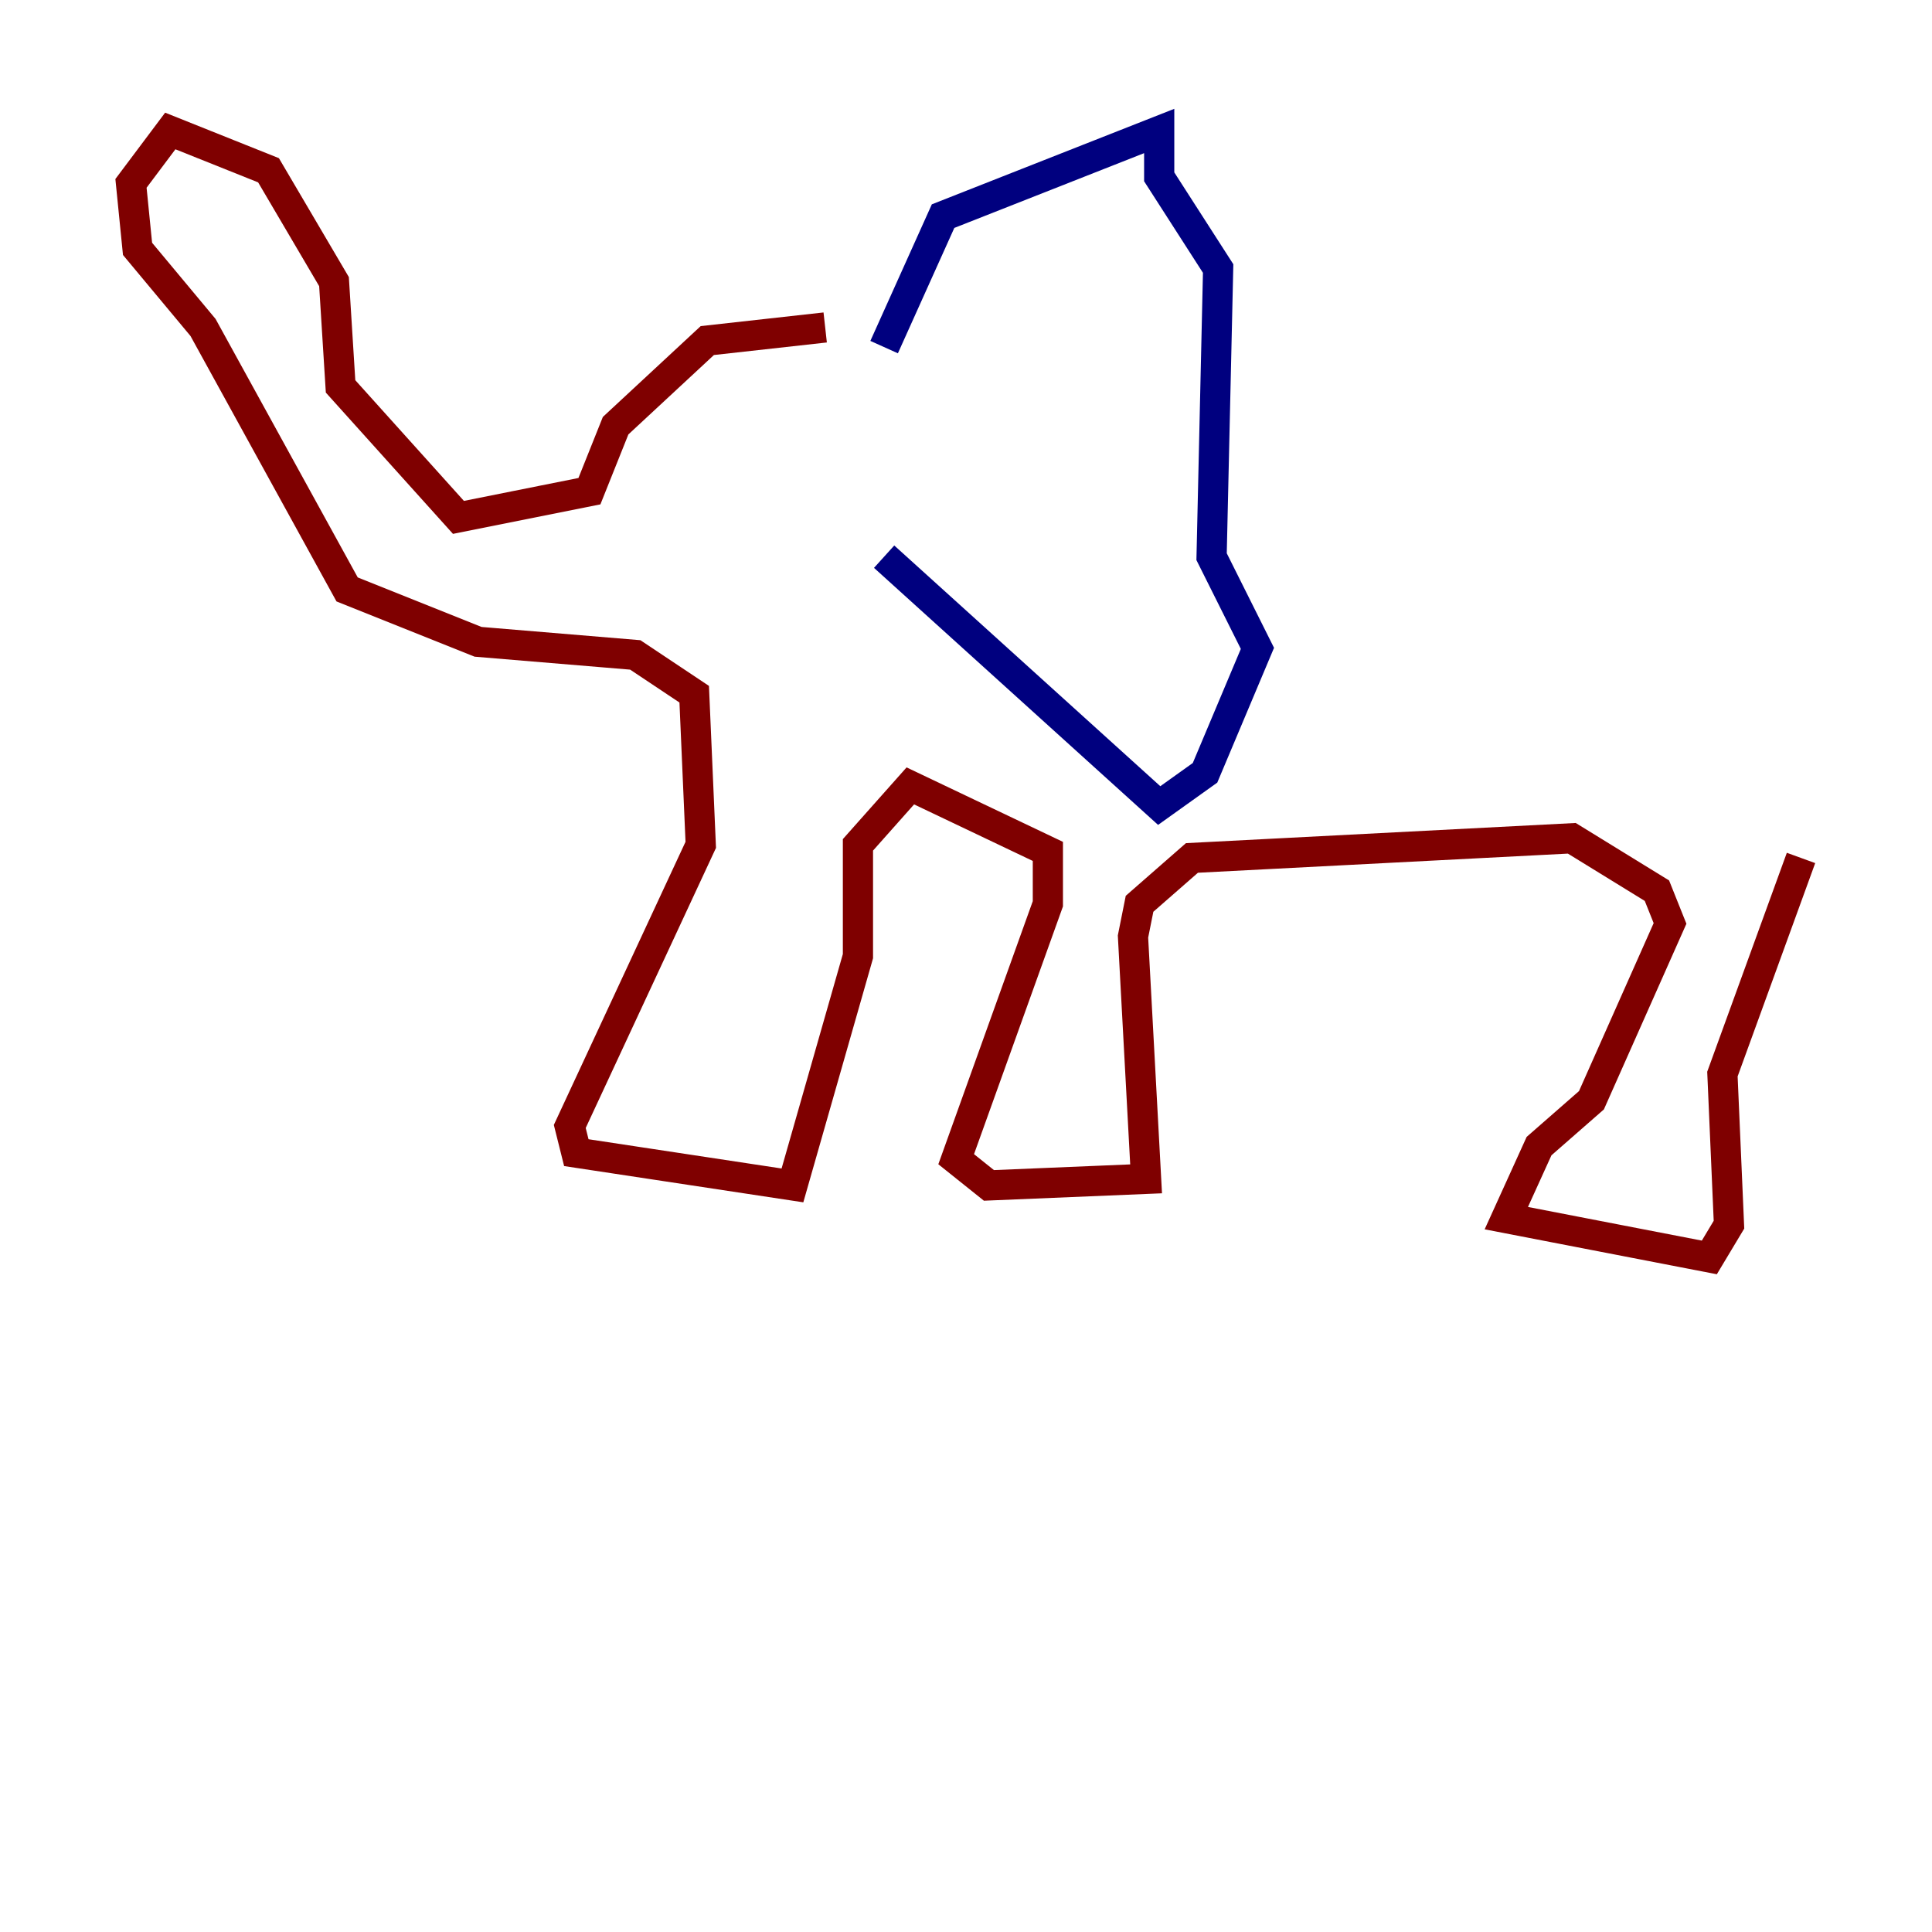 <?xml version="1.0" encoding="utf-8" ?>
<svg baseProfile="tiny" height="128" version="1.2" viewBox="0,0,128,128" width="128" xmlns="http://www.w3.org/2000/svg" xmlns:ev="http://www.w3.org/2001/xml-events" xmlns:xlink="http://www.w3.org/1999/xlink"><defs /><polyline fill="none" points="58.576,22.997 62.481,14.319 76.8,8.678 76.8,11.715 80.705,17.79 80.271,36.881 83.308,42.956 79.837,51.2 76.8,53.37 58.576,36.881" stroke="#00007f" stroke-width="2" /><polyline fill="none" points="54.671,21.695 46.861,22.563 40.786,28.203 39.051,32.542 30.373,34.278 22.563,25.6 22.129,18.658 17.79,11.281 11.281,8.678 8.678,12.149 9.112,16.488 13.451,21.695 22.997,39.051 31.675,42.522 42.088,43.39 45.993,45.993 46.427,55.973 37.749,74.63 38.183,76.366 52.502,78.536 56.841,63.349 56.841,55.973 60.312,52.068 69.424,56.407 69.424,59.878 63.349,76.8 65.519,78.536 75.932,78.102 75.064,62.047 75.498,59.878 78.969,56.841 104.136,55.539 109.776,59.01 110.644,61.18 105.437,72.895 101.966,75.932 99.797,80.705 113.248,83.308 114.549,81.139 114.115,71.159 119.322,56.841" stroke="#7f0000" stroke-width="2" /></svg>